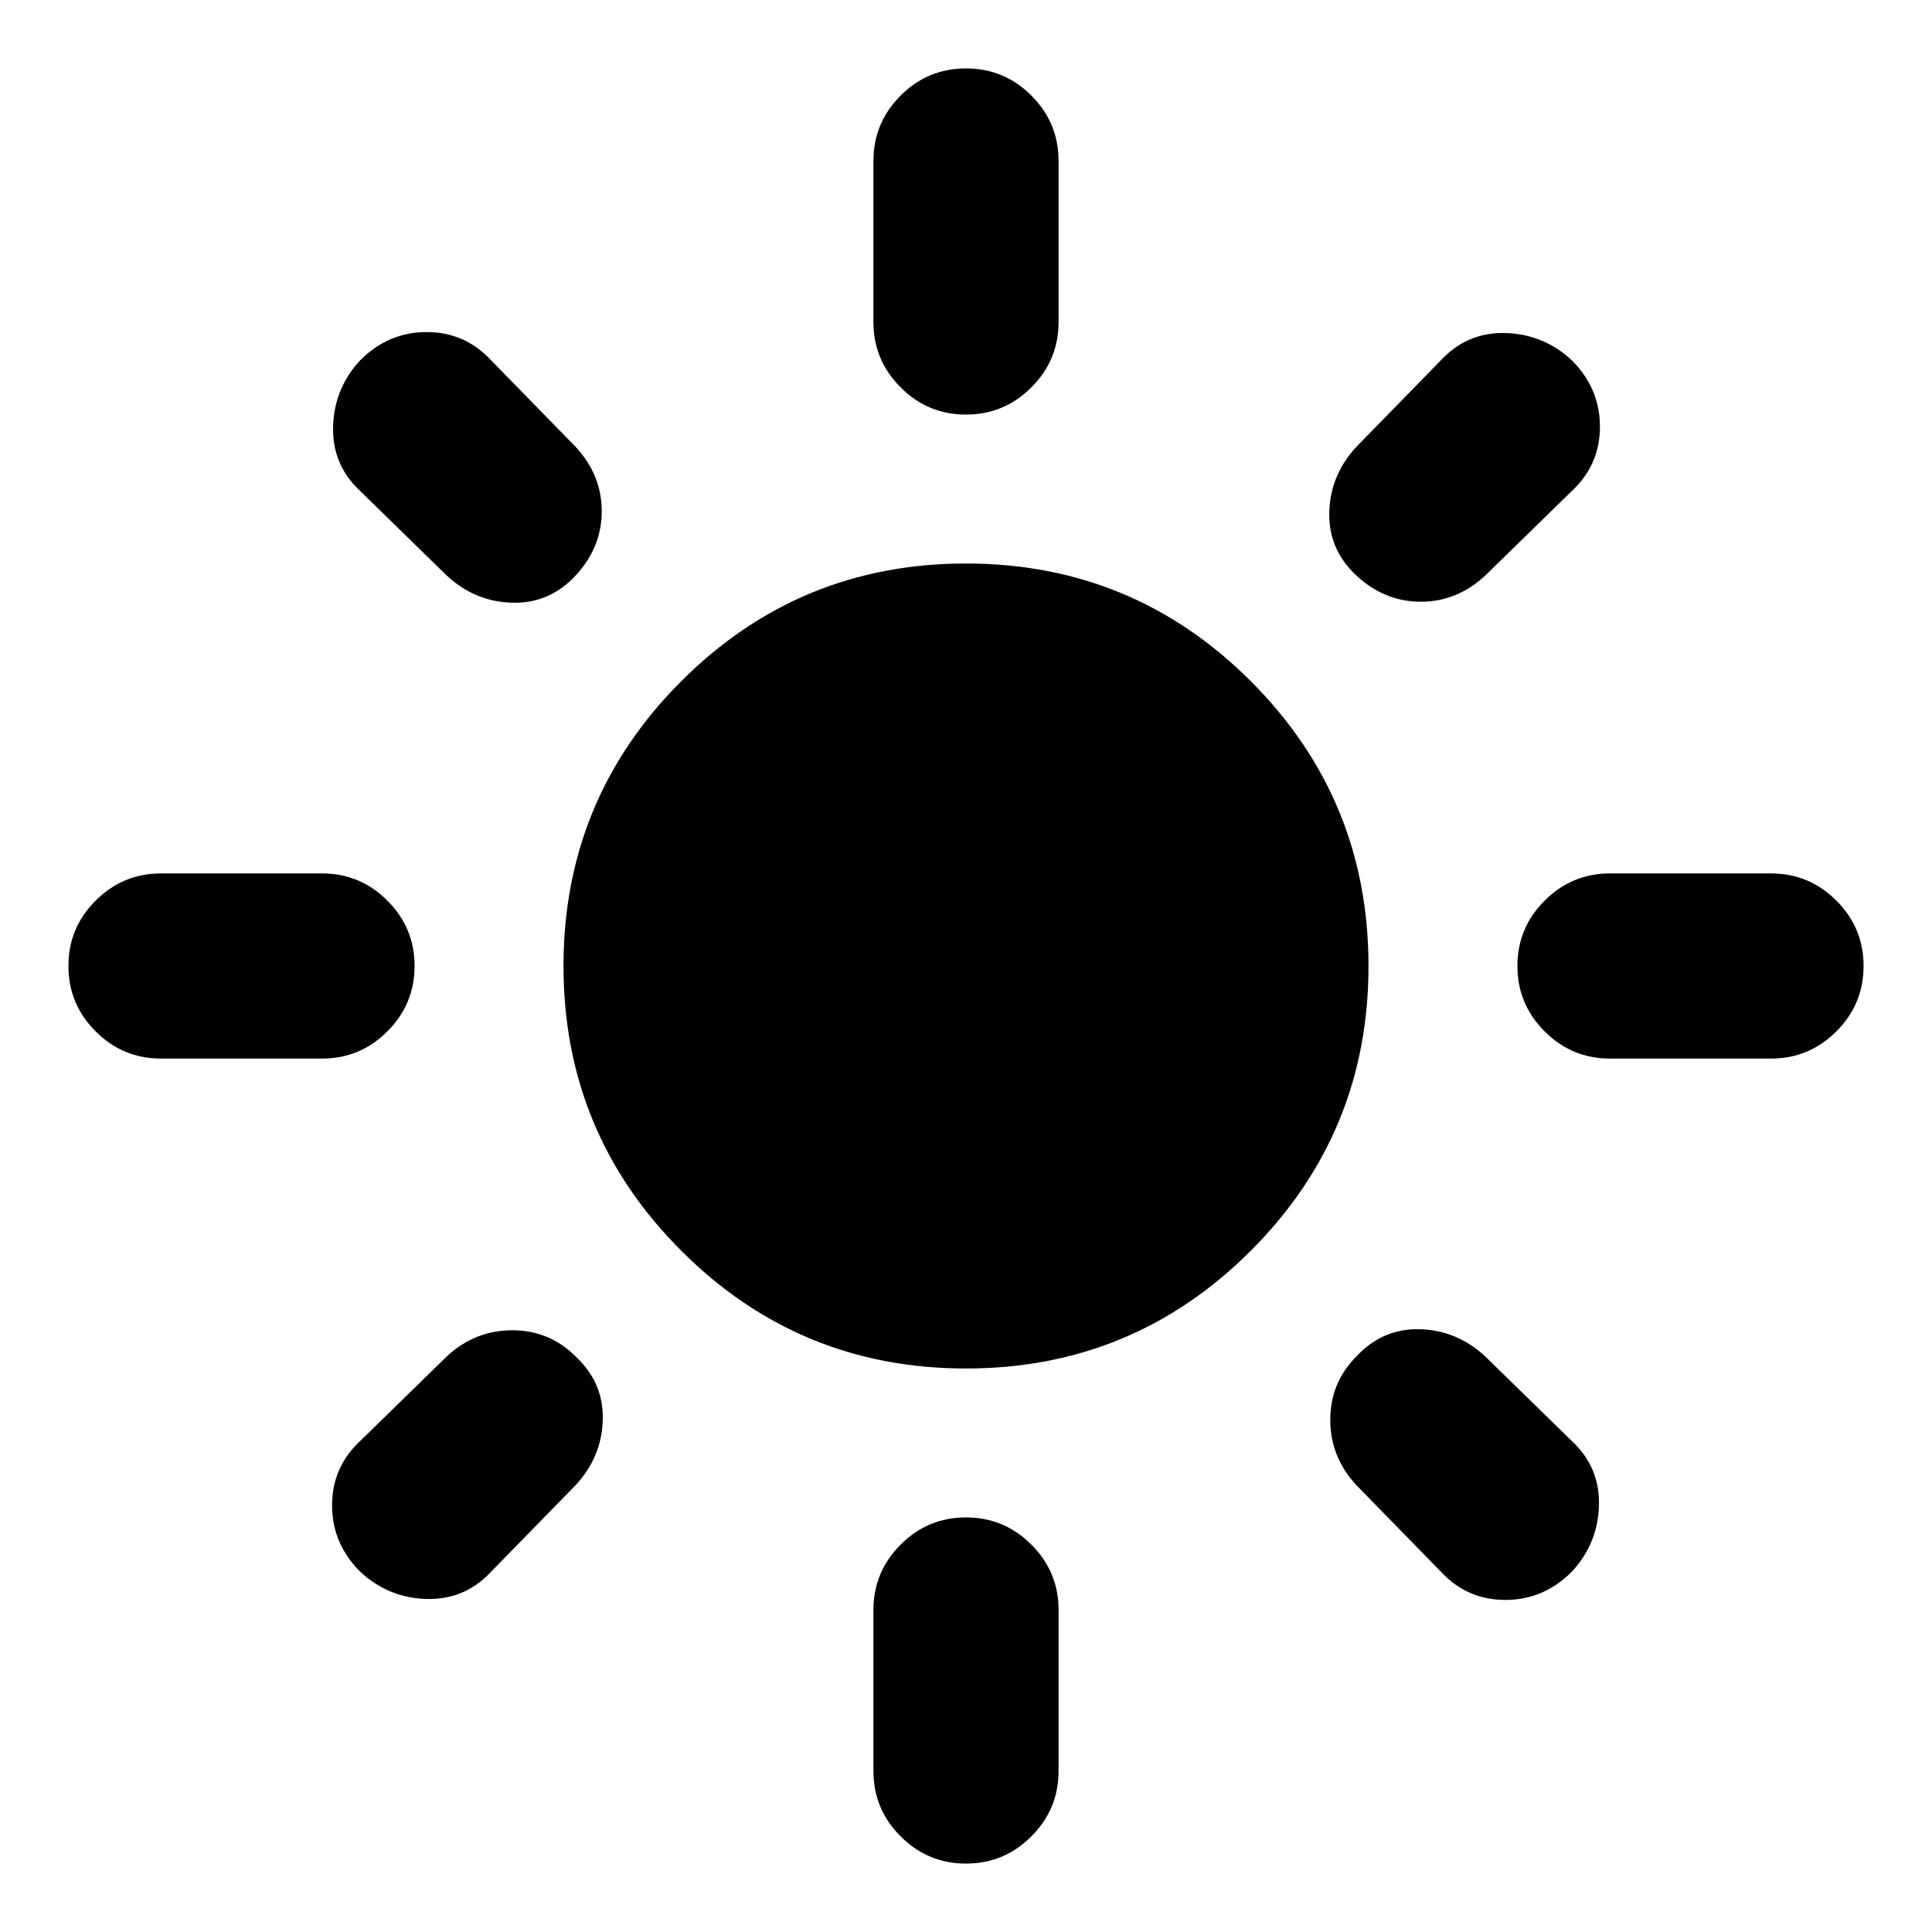 <svg xmlns="http://www.w3.org/2000/svg" height="24" width="24"><path d="M12 17Q9.925 17 8.463 15.537Q7 14.075 7 12Q7 9.925 8.463 8.462Q9.925 7 12 7Q14.075 7 15.538 8.462Q17 9.925 17 12Q17 14.075 15.538 15.537Q14.075 17 12 17ZM2 13.15Q1.525 13.15 1.188 12.812Q0.85 12.475 0.85 12Q0.85 11.525 1.188 11.188Q1.525 10.85 2 10.85H4Q4.475 10.85 4.812 11.188Q5.15 11.525 5.15 12Q5.15 12.475 4.812 12.812Q4.475 13.15 4 13.15ZM20 13.15Q19.525 13.15 19.188 12.812Q18.85 12.475 18.85 12Q18.85 11.525 19.188 11.188Q19.525 10.85 20 10.85H22Q22.475 10.85 22.812 11.188Q23.15 11.525 23.15 12Q23.15 12.475 22.812 12.812Q22.475 13.15 22 13.15ZM12 5.15Q11.525 5.15 11.188 4.812Q10.85 4.475 10.85 4V2Q10.85 1.525 11.188 1.187Q11.525 0.85 12 0.85Q12.475 0.85 12.812 1.187Q13.15 1.525 13.15 2V4Q13.15 4.475 12.812 4.812Q12.475 5.15 12 5.15ZM12 23.15Q11.525 23.15 11.188 22.812Q10.85 22.475 10.85 22V20Q10.85 19.525 11.188 19.188Q11.525 18.85 12 18.85Q12.475 18.85 12.812 19.188Q13.15 19.525 13.15 20V22Q13.15 22.475 12.812 22.812Q12.475 23.15 12 23.15ZM5.55 7.15 4.475 6.1Q4.125 5.775 4.138 5.3Q4.15 4.825 4.475 4.475Q4.825 4.125 5.3 4.125Q5.775 4.125 6.1 4.475L7.15 5.55Q7.475 5.9 7.475 6.35Q7.475 6.8 7.15 7.15Q6.825 7.5 6.363 7.487Q5.9 7.475 5.55 7.15ZM17.9 19.525 16.85 18.45Q16.525 18.1 16.525 17.638Q16.525 17.175 16.85 16.85Q17.175 16.5 17.638 16.512Q18.1 16.525 18.45 16.85L19.525 17.9Q19.875 18.225 19.863 18.7Q19.85 19.175 19.525 19.525Q19.175 19.875 18.7 19.875Q18.225 19.875 17.9 19.525ZM16.85 7.15Q16.5 6.825 16.513 6.362Q16.525 5.9 16.85 5.55L17.9 4.475Q18.225 4.125 18.7 4.137Q19.175 4.15 19.525 4.475Q19.875 4.825 19.875 5.3Q19.875 5.775 19.525 6.1L18.45 7.15Q18.1 7.475 17.65 7.475Q17.2 7.475 16.85 7.15ZM4.475 19.525Q4.125 19.175 4.125 18.7Q4.125 18.225 4.475 17.9L5.55 16.85Q5.9 16.525 6.363 16.525Q6.825 16.525 7.15 16.85Q7.5 17.175 7.488 17.638Q7.475 18.1 7.15 18.45L6.1 19.525Q5.775 19.875 5.3 19.863Q4.825 19.85 4.475 19.525Z"/></svg>